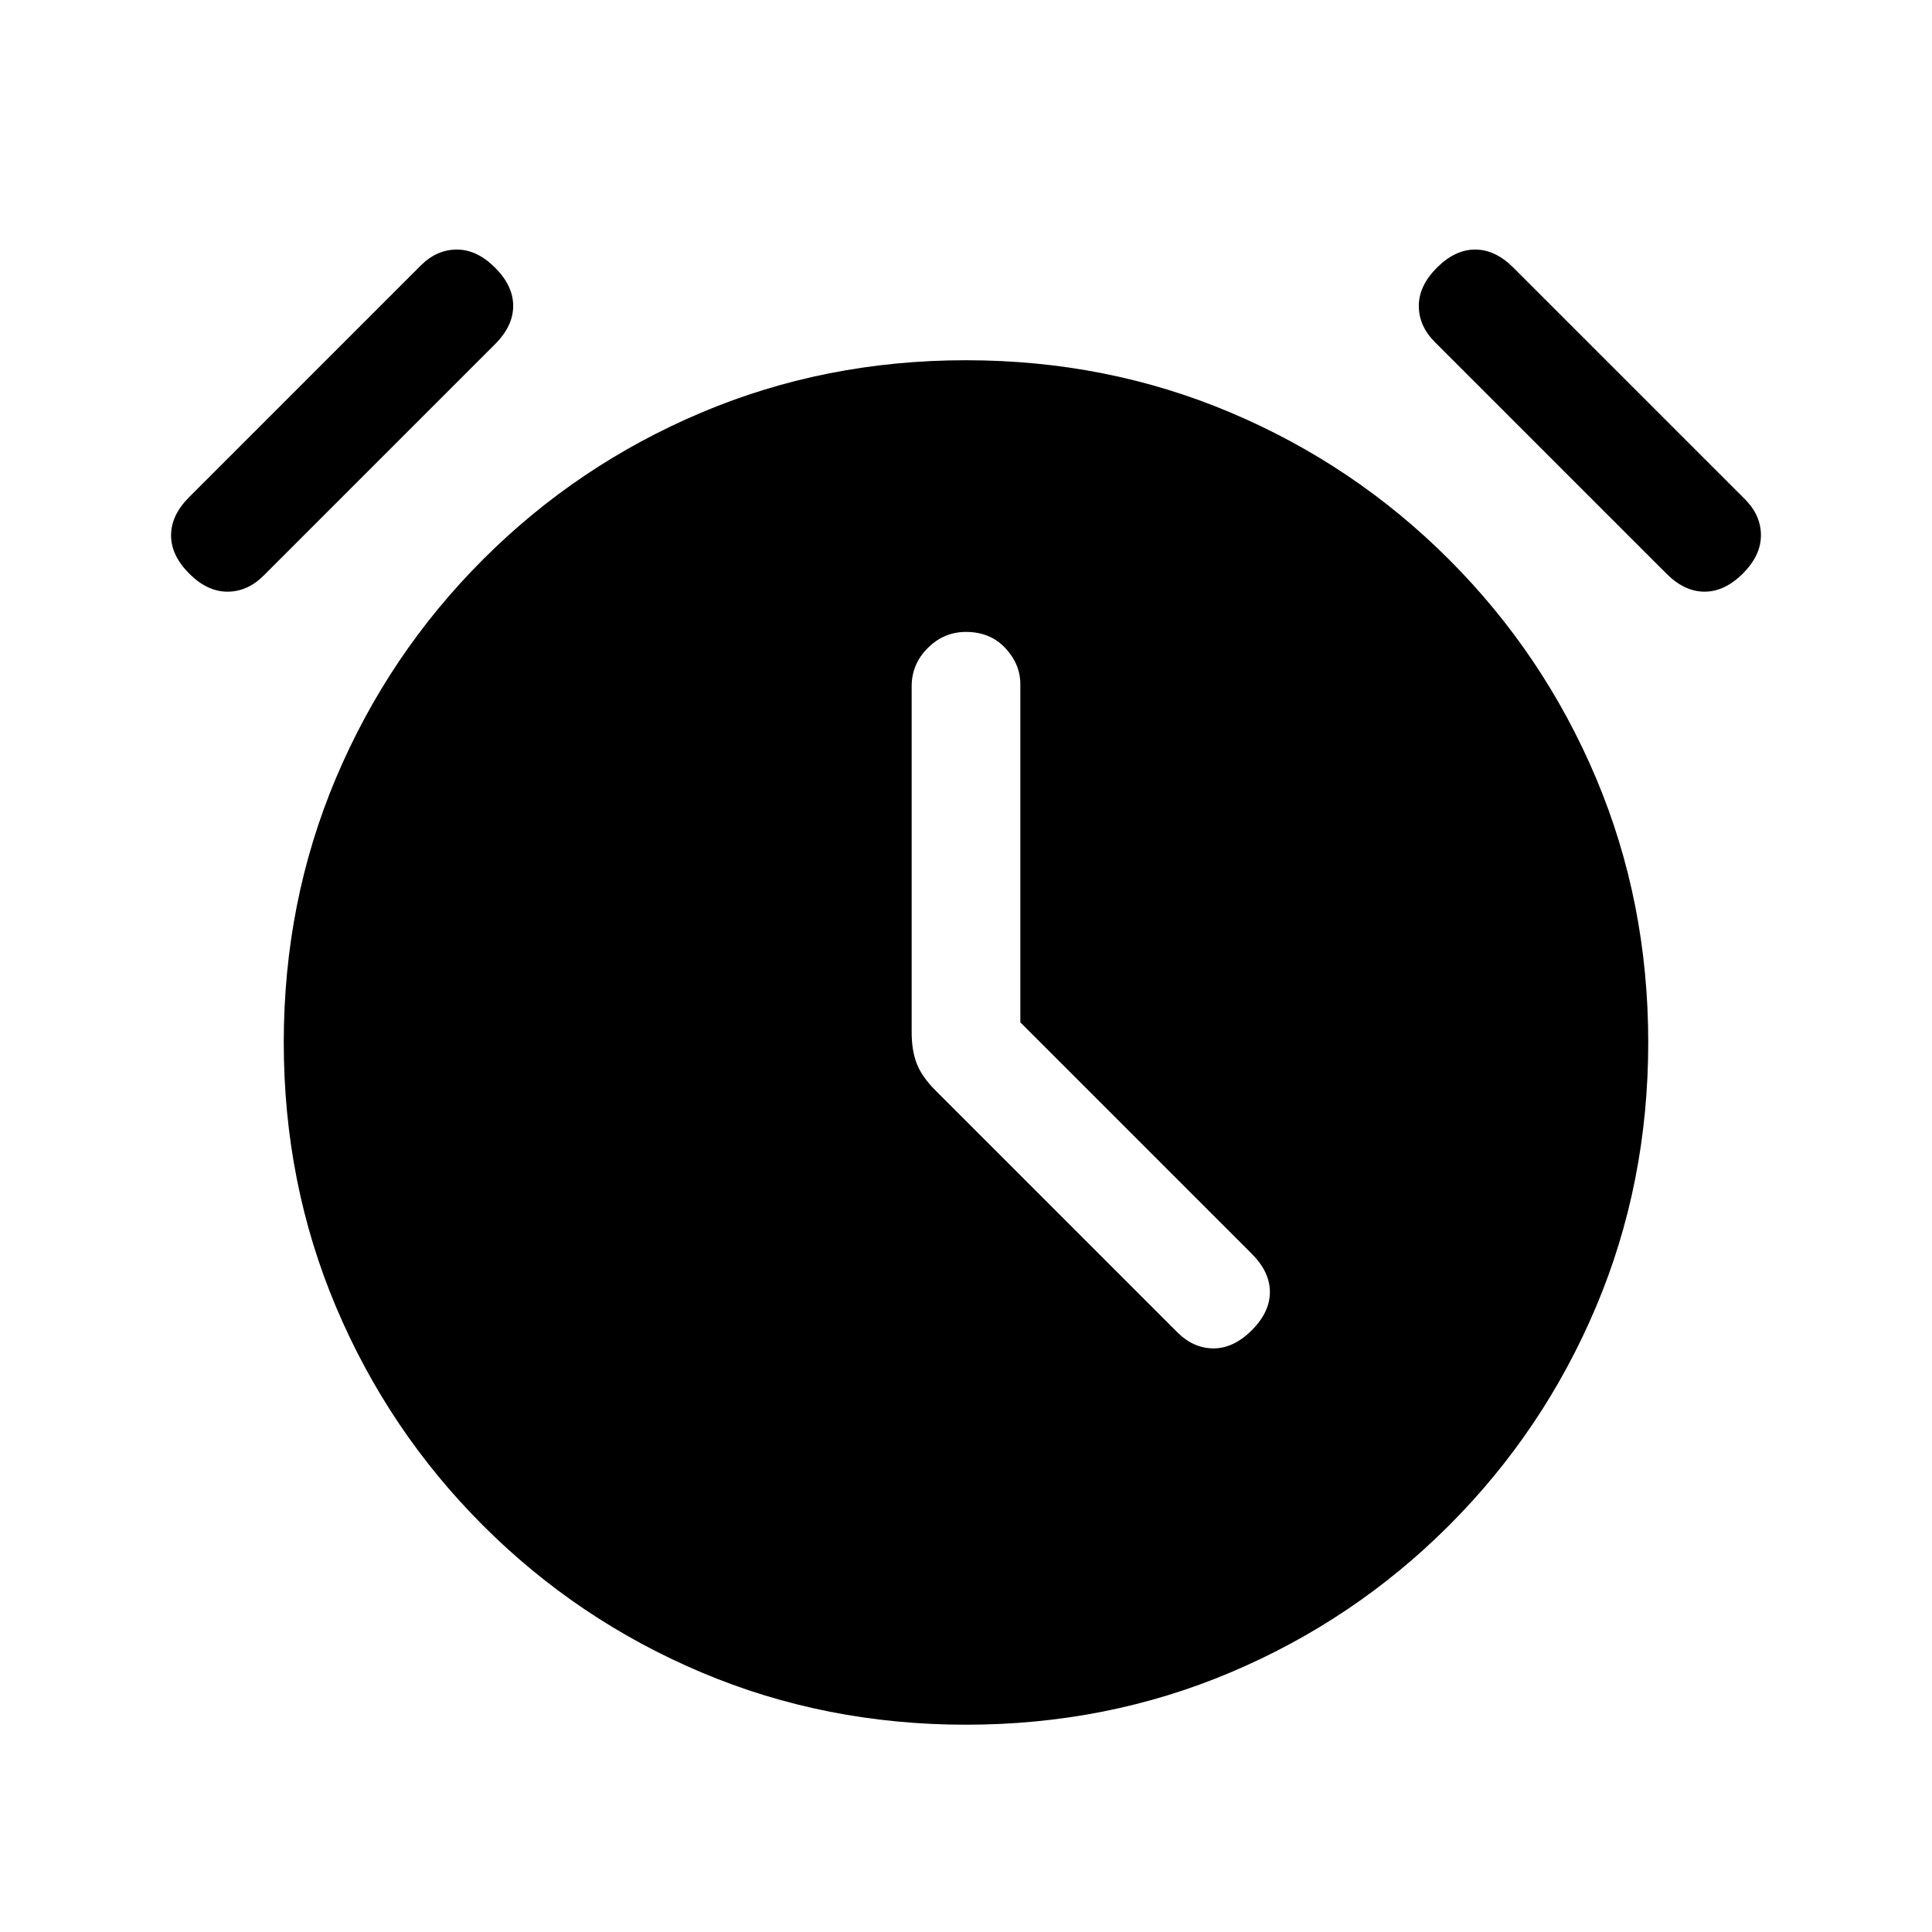 <svg xmlns="http://www.w3.org/2000/svg" height="24" width="24"><path d="M12 21.425Q10.25 21.425 8.713 20.775Q7.175 20.125 6 18.95Q4.825 17.775 4.175 16.237Q3.525 14.7 3.525 12.95Q3.525 11.2 4.175 9.662Q4.825 8.125 6 6.95Q7.175 5.775 8.713 5.125Q10.25 4.475 12 4.475Q13.75 4.475 15.287 5.125Q16.825 5.775 18 6.95Q19.175 8.125 19.825 9.662Q20.475 11.2 20.475 12.95Q20.475 14.7 19.825 16.237Q19.175 17.775 18 18.95Q16.825 20.125 15.287 20.775Q13.75 21.425 12 21.425ZM11.325 8.525V12.825Q11.325 13.05 11.388 13.212Q11.45 13.375 11.625 13.55L14.625 16.55Q14.825 16.75 15.075 16.75Q15.325 16.75 15.55 16.525Q15.775 16.3 15.775 16.05Q15.775 15.8 15.55 15.575L12.675 12.7V8.5Q12.675 8.25 12.488 8.05Q12.3 7.85 12 7.85Q11.725 7.85 11.525 8.05Q11.325 8.25 11.325 8.525ZM3.275 7.15Q3.075 7.35 2.825 7.35Q2.575 7.35 2.35 7.125Q2.125 6.9 2.125 6.65Q2.125 6.4 2.35 6.175L5.225 3.3Q5.425 3.1 5.675 3.1Q5.925 3.1 6.15 3.325Q6.375 3.55 6.375 3.8Q6.375 4.05 6.15 4.275ZM20.7 7.125 17.825 4.25Q17.625 4.05 17.625 3.8Q17.625 3.55 17.85 3.325Q18.075 3.1 18.325 3.1Q18.575 3.1 18.8 3.325L21.675 6.2Q21.875 6.4 21.875 6.65Q21.875 6.9 21.65 7.125Q21.425 7.35 21.175 7.35Q20.925 7.35 20.7 7.125Z"/></svg>